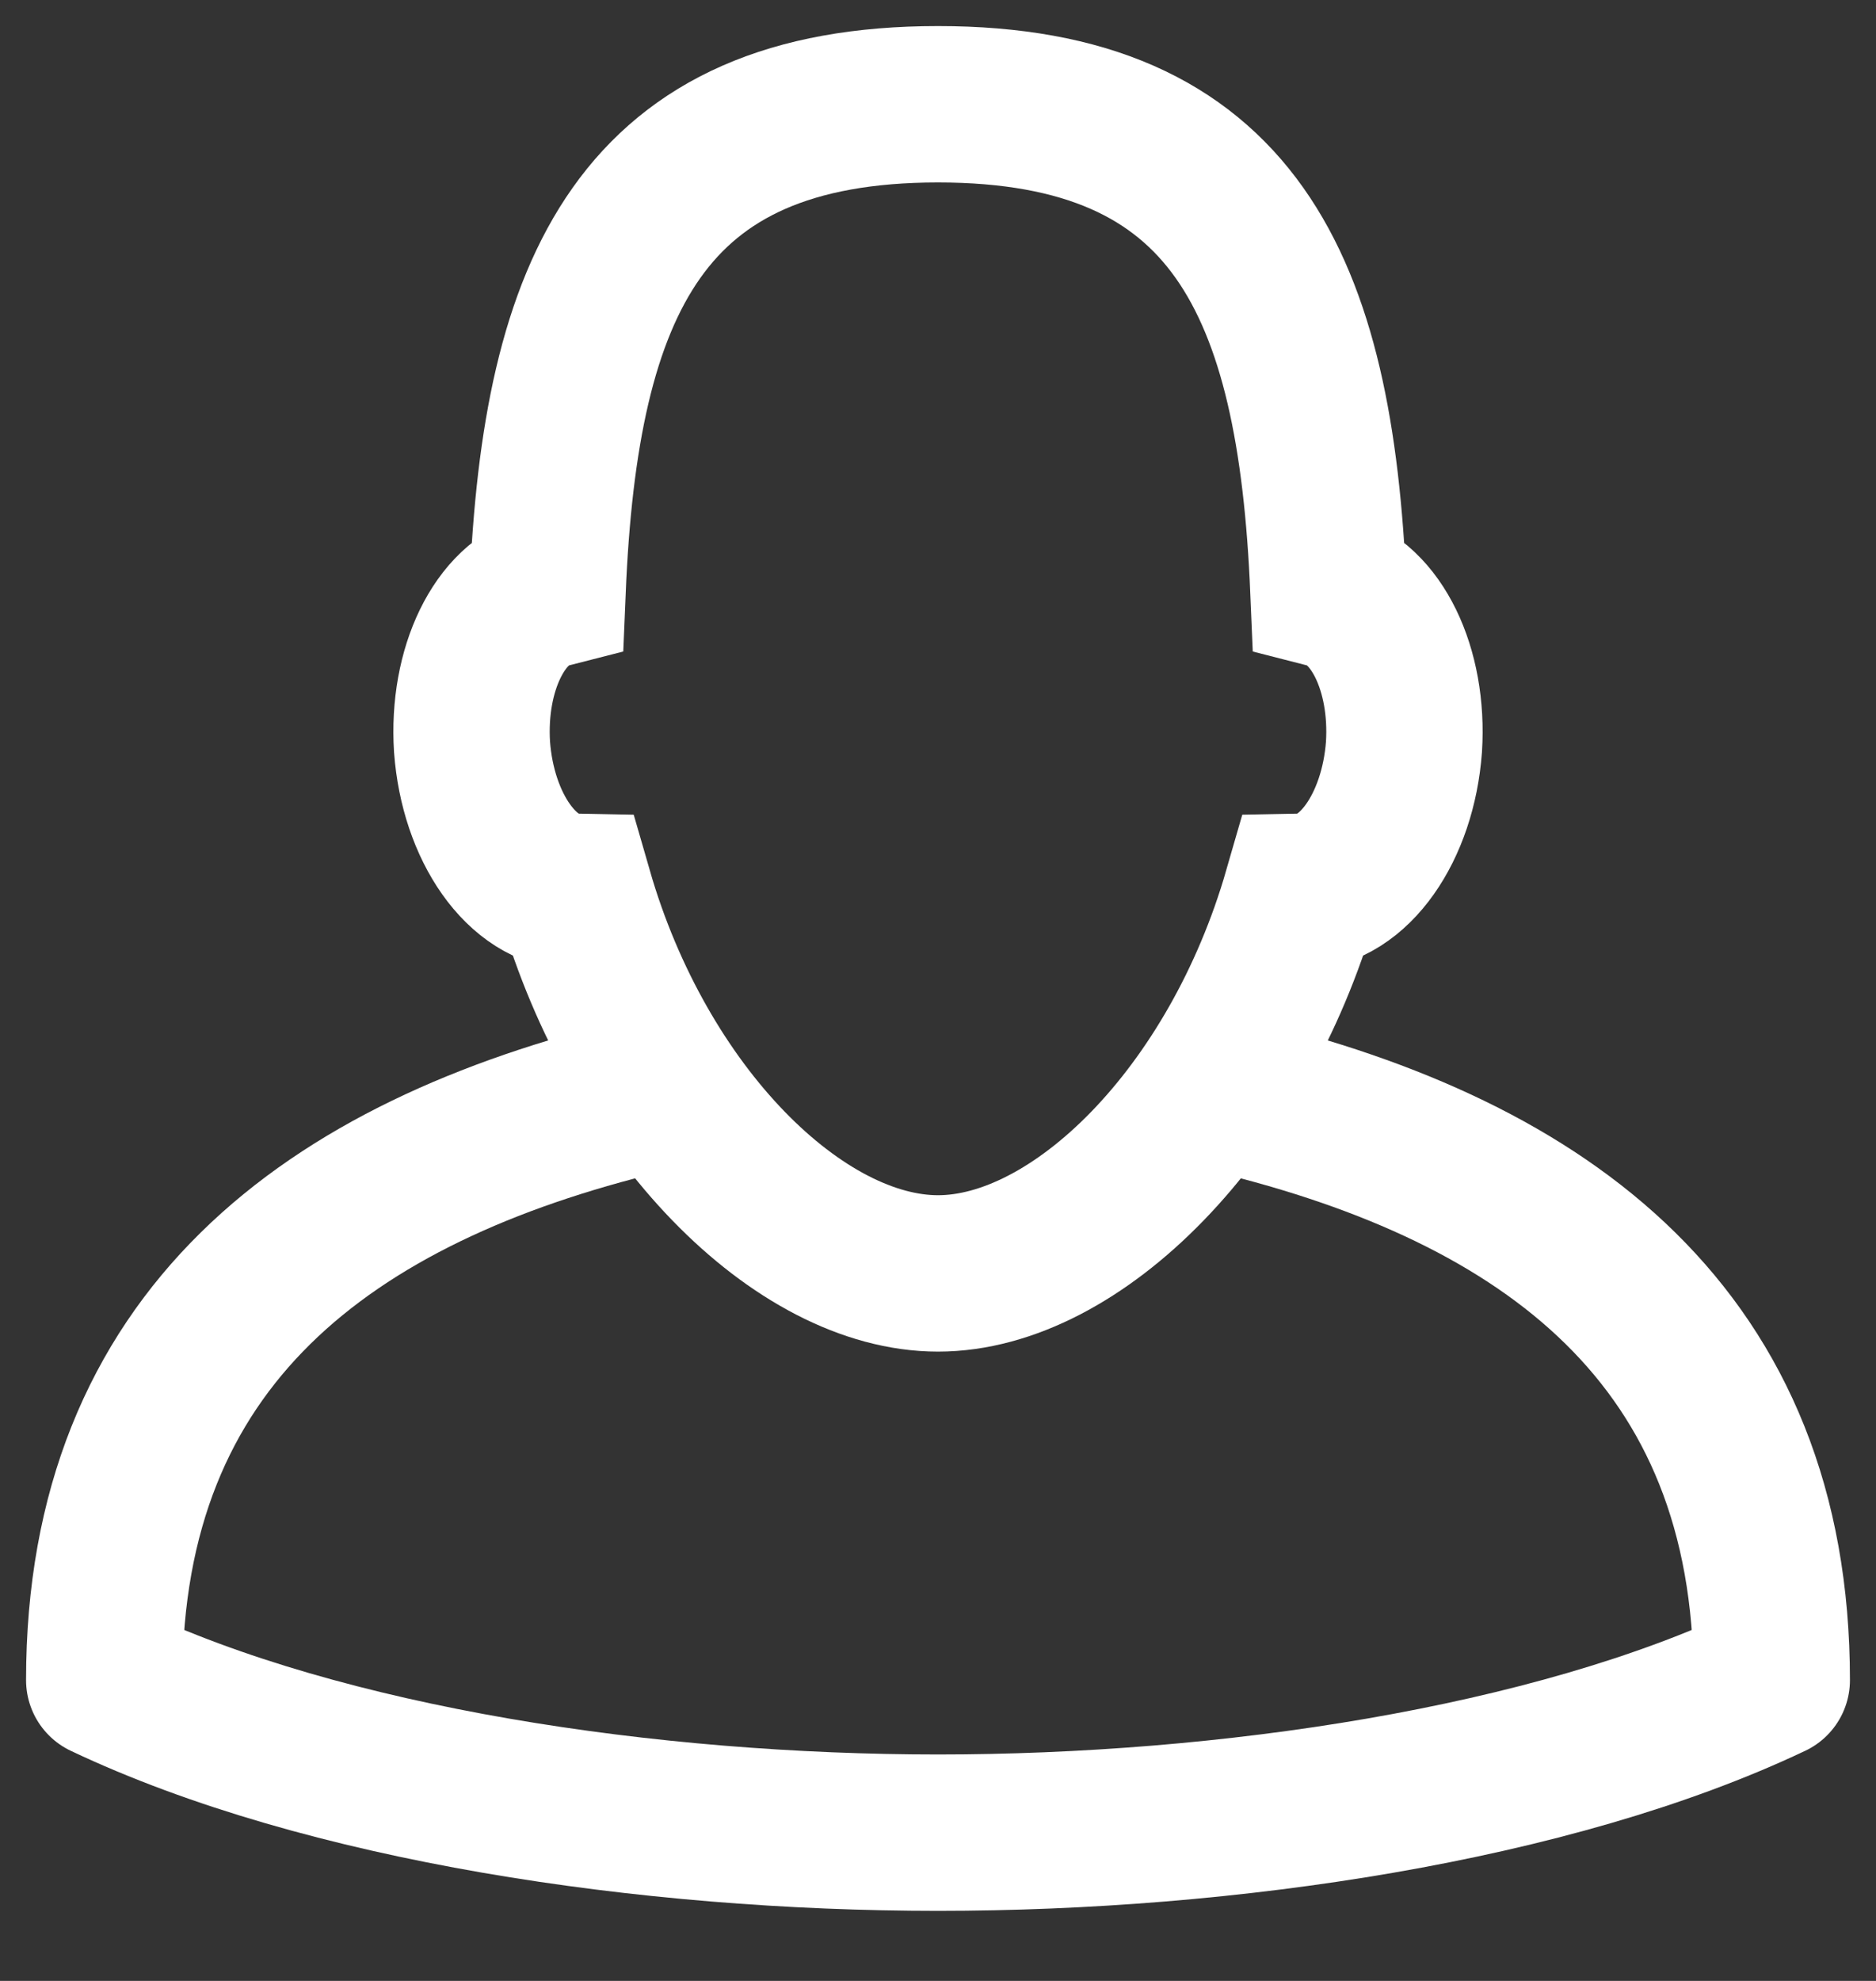 <svg width="18" height="19" viewBox="0 0 18 19" fill="none" xmlns="http://www.w3.org/2000/svg">
<rect x="0" y="0" width="18" height="19" fill="#333333" stroke="none"/>
<path d="M9 12.214C7.673 12.214 6.129 10.688 5.513 8.553C5.014 8.543 4.586 7.938 4.529 7.163C4.482 6.417 4.798 5.778 5.254 5.661C5.376 2.736 6.158 1 9 1C11.842 1 12.623 2.736 12.746 5.661C13.202 5.778 13.518 6.417 13.471 7.163C13.414 7.938 12.986 8.543 12.487 8.553C11.871 10.688 10.327 12.214 9 12.214Z" stroke="white" stroke-width="1.5" stroke-miterlimit="10"/>
<path d="M11.823 10.508C14.854 11.239 17 12.838 17 16.115C14.882 17.119 11.767 17.578 9 17.578C6.233 17.578 3.118 17.119 1 16.115C1 12.838 3.146 11.239 6.176 10.508" stroke="white" stroke-width="1.5" stroke-miterlimit="10" stroke-linejoin="round"/>
</svg>
